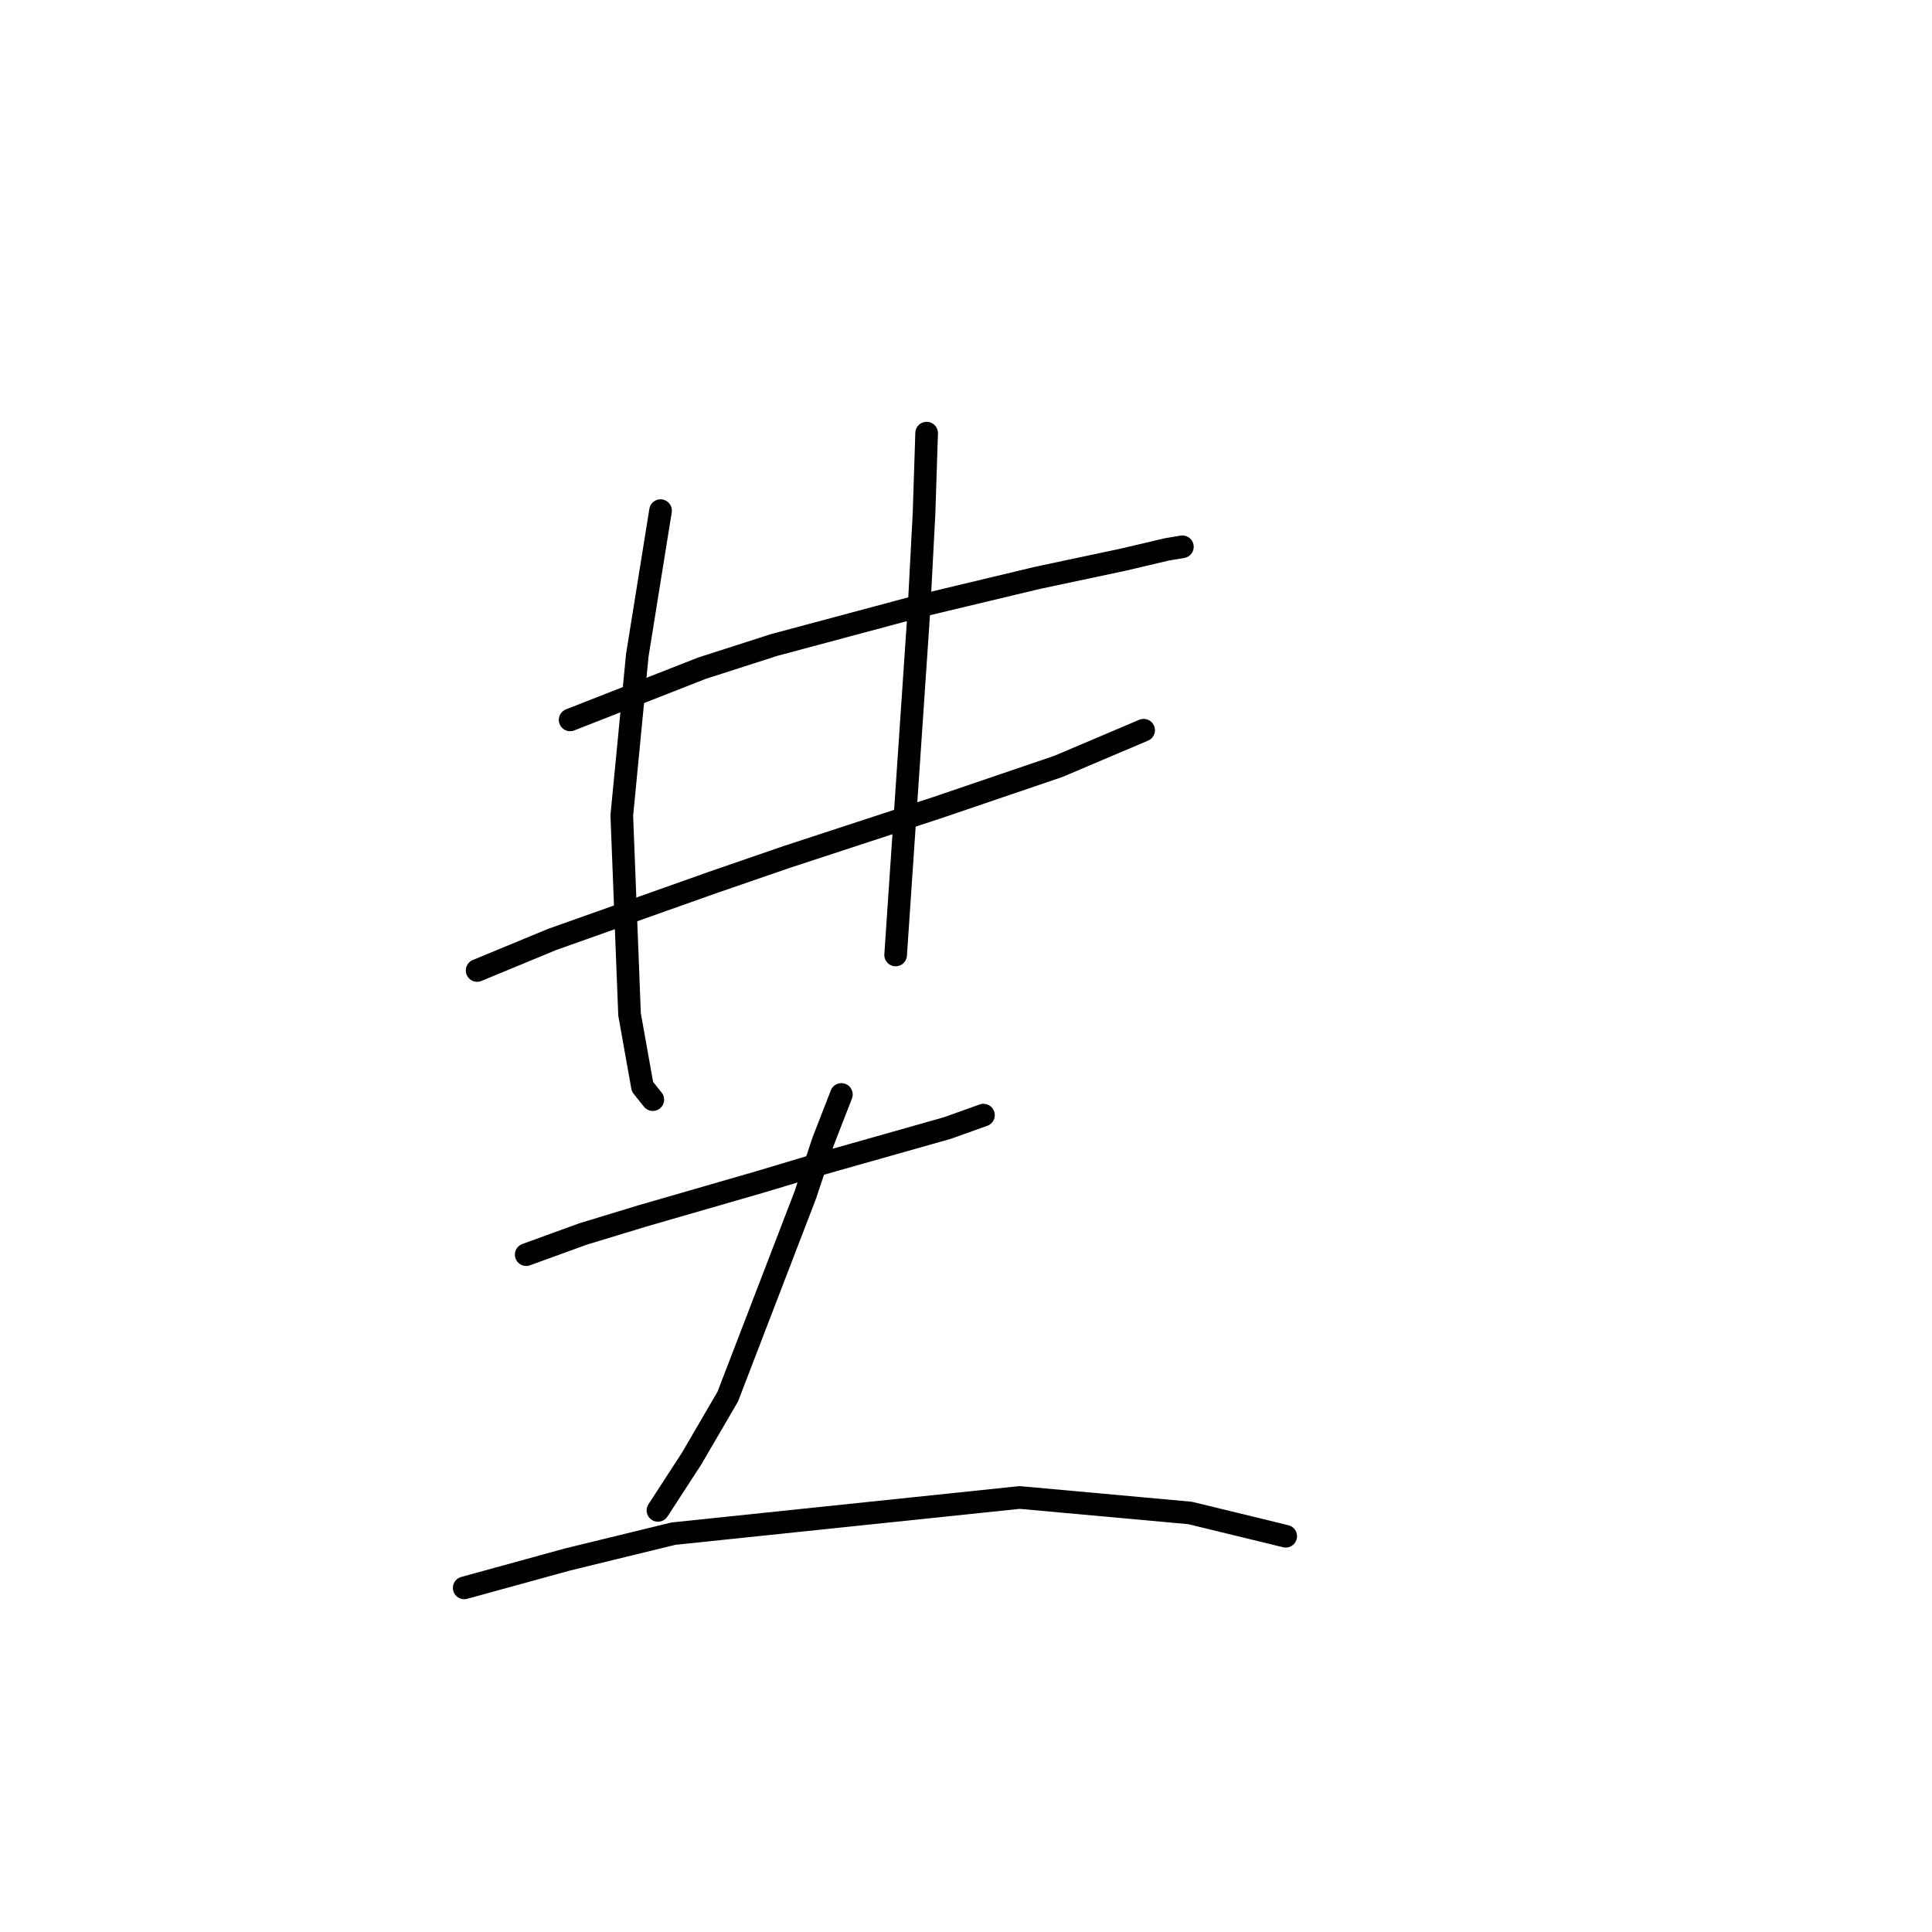 <?xml version="1.0" standalone="no"?>
    <svg width="256" height="256" xmlns="http://www.w3.org/2000/svg" version="1.1">
    <polyline stroke="black" stroke-width="3" stroke-linecap="round" fill="transparent" stroke-linejoin="round" points="75.545 95.389 93.003 88.542 102.587 85.462 121.757 80.327 137.503 76.562 148.799 74.166 154.618 72.796 156.672 72.454 156.672 72.454 " />
        <polyline stroke="black" stroke-width="3" stroke-linecap="round" fill="transparent" stroke-linejoin="round" points="63.222 128.592 73.149 124.485 94.372 116.954 104.299 113.531 124.153 107.027 140.241 101.55 151.537 96.758 151.537 96.758 " />
        <polyline stroke="black" stroke-width="3" stroke-linecap="round" fill="transparent" stroke-linejoin="round" points="87.526 67.662 84.445 86.831 82.391 108.054 83.418 134.412 85.13 143.996 86.499 145.708 86.499 145.708 " />
        <polyline stroke="black" stroke-width="3" stroke-linecap="round" fill="transparent" stroke-linejoin="round" points="122.784 57.392 122.441 68.004 121.757 81.012 118.676 126.539 118.676 126.539 " />
        <polyline stroke="black" stroke-width="3" stroke-linecap="round" fill="transparent" stroke-linejoin="round" points="69.726 166.246 77.257 163.508 85.13 161.112 100.533 156.662 107.38 154.608 125.522 149.473 130.314 147.762 130.314 147.762 " />
        <polyline stroke="black" stroke-width="3" stroke-linecap="round" fill="transparent" stroke-linejoin="round" points="111.487 145.023 109.091 151.185 106.695 158.373 96.426 185.073 91.633 193.289 87.183 200.135 87.183 200.135 " />
        <polyline stroke="black" stroke-width="3" stroke-linecap="round" fill="transparent" stroke-linejoin="round" points="61.51 210.404 75.203 206.639 89.237 203.216 135.107 198.423 157.699 200.477 170.364 203.558 170.364 203.558 " />
        </svg>